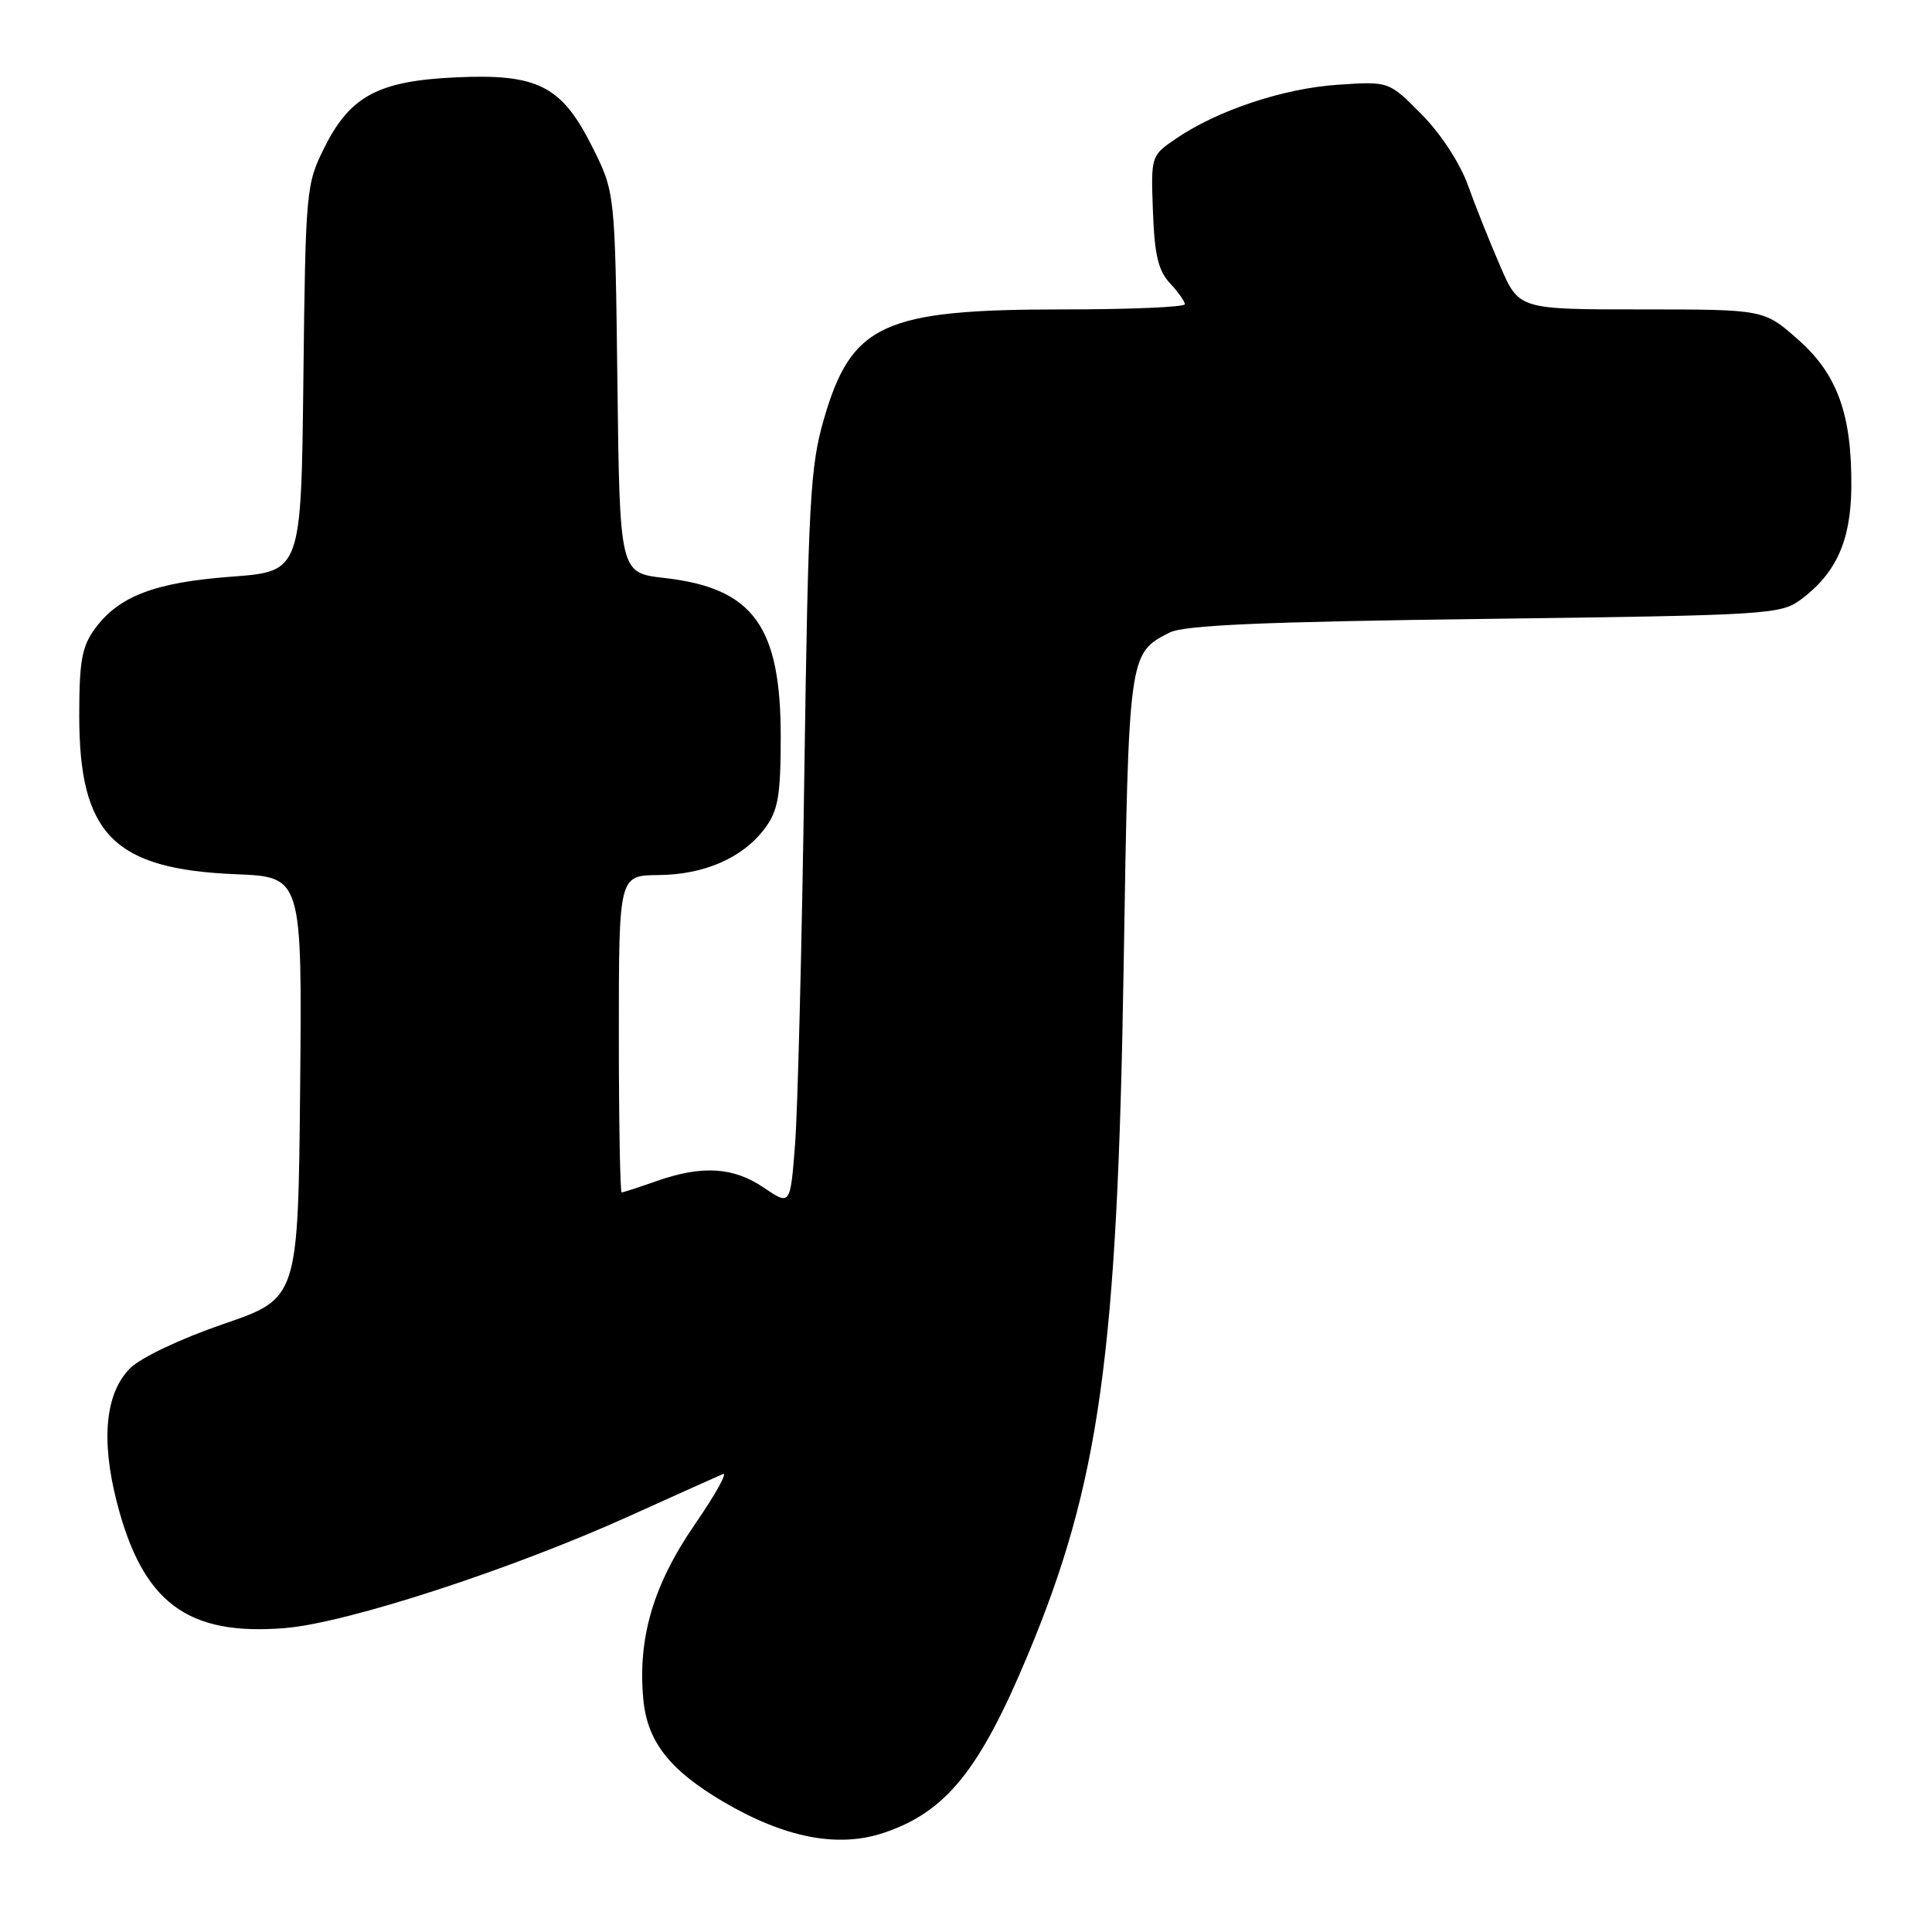 <?xml version="1.0" encoding="UTF-8" standalone="no"?>
<!DOCTYPE svg PUBLIC "-//W3C//DTD SVG 1.1//EN" "http://www.w3.org/Graphics/SVG/1.1/DTD/svg11.dtd" >
<svg xmlns="http://www.w3.org/2000/svg" xmlns:xlink="http://www.w3.org/1999/xlink" version="1.1" viewBox="0 0 256 256">
 <g >
 <path fill="currentColor"
d=" M 117.10 242.86 C 125.32 240.11 129.80 234.58 136.17 219.33 C 145.70 196.53 148.07 179.53 148.89 128.00 C 149.56 86.57 149.55 86.60 154.95 83.83 C 156.87 82.84 167.11 82.39 196.68 82.01 C 234.54 81.52 235.95 81.43 238.68 79.40 C 243.30 75.95 245.24 71.62 245.31 64.64 C 245.40 54.93 243.48 49.59 238.22 44.96 C 233.72 41.00 233.72 41.00 217.50 41.00 C 201.27 41.00 201.27 41.00 198.78 35.25 C 197.41 32.09 195.48 27.25 194.49 24.50 C 193.44 21.58 190.88 17.68 188.36 15.14 C 184.04 10.77 184.04 10.77 177.27 11.23 C 170.06 11.71 161.32 14.62 155.84 18.36 C 152.51 20.63 152.50 20.65 152.77 28.02 C 152.98 33.76 153.48 35.88 155.02 37.52 C 156.11 38.68 157.00 39.94 157.00 40.31 C 157.00 40.69 149.74 41.00 140.87 41.00 C 117.01 41.00 112.82 42.92 109.16 55.57 C 107.35 61.82 107.10 66.50 106.57 103.00 C 106.25 125.28 105.70 147.16 105.35 151.63 C 104.72 159.75 104.72 159.75 101.22 157.38 C 97.18 154.63 93.02 154.38 87.00 156.50 C 84.66 157.32 82.58 158.00 82.37 158.00 C 82.17 158.00 82.00 148.55 82.00 137.00 C 82.00 116.00 82.00 116.00 87.25 115.95 C 93.37 115.90 98.48 113.64 101.38 109.72 C 103.10 107.39 103.44 105.44 103.45 97.72 C 103.47 82.93 99.80 77.91 88.00 76.58 C 82.12 75.91 82.12 75.91 81.81 50.71 C 81.50 25.50 81.50 25.50 78.50 19.50 C 74.43 11.36 71.28 9.75 60.41 10.25 C 50.15 10.72 46.41 12.71 43.00 19.52 C 40.56 24.39 40.49 25.08 40.20 50.11 C 39.91 75.72 39.91 75.72 30.70 76.41 C 20.51 77.17 15.73 78.99 12.56 83.33 C 10.85 85.67 10.50 87.64 10.50 94.83 C 10.50 110.56 15.06 115.18 31.27 115.84 C 40.03 116.20 40.03 116.20 39.77 144.12 C 39.50 172.04 39.50 172.04 29.60 175.44 C 23.92 177.39 18.65 179.89 17.24 181.30 C 13.97 184.58 13.35 190.72 15.47 199.00 C 18.89 212.38 24.83 216.81 37.84 215.72 C 46.05 215.03 67.72 207.97 83.39 200.89 C 89.50 198.13 95.07 195.62 95.78 195.32 C 96.48 195.01 94.81 198.02 92.07 201.99 C 86.55 210.01 84.47 217.10 85.25 225.23 C 85.78 230.78 88.73 234.54 95.79 238.71 C 103.95 243.52 111.02 244.90 117.10 242.86 Z "/>
</g>
</svg>